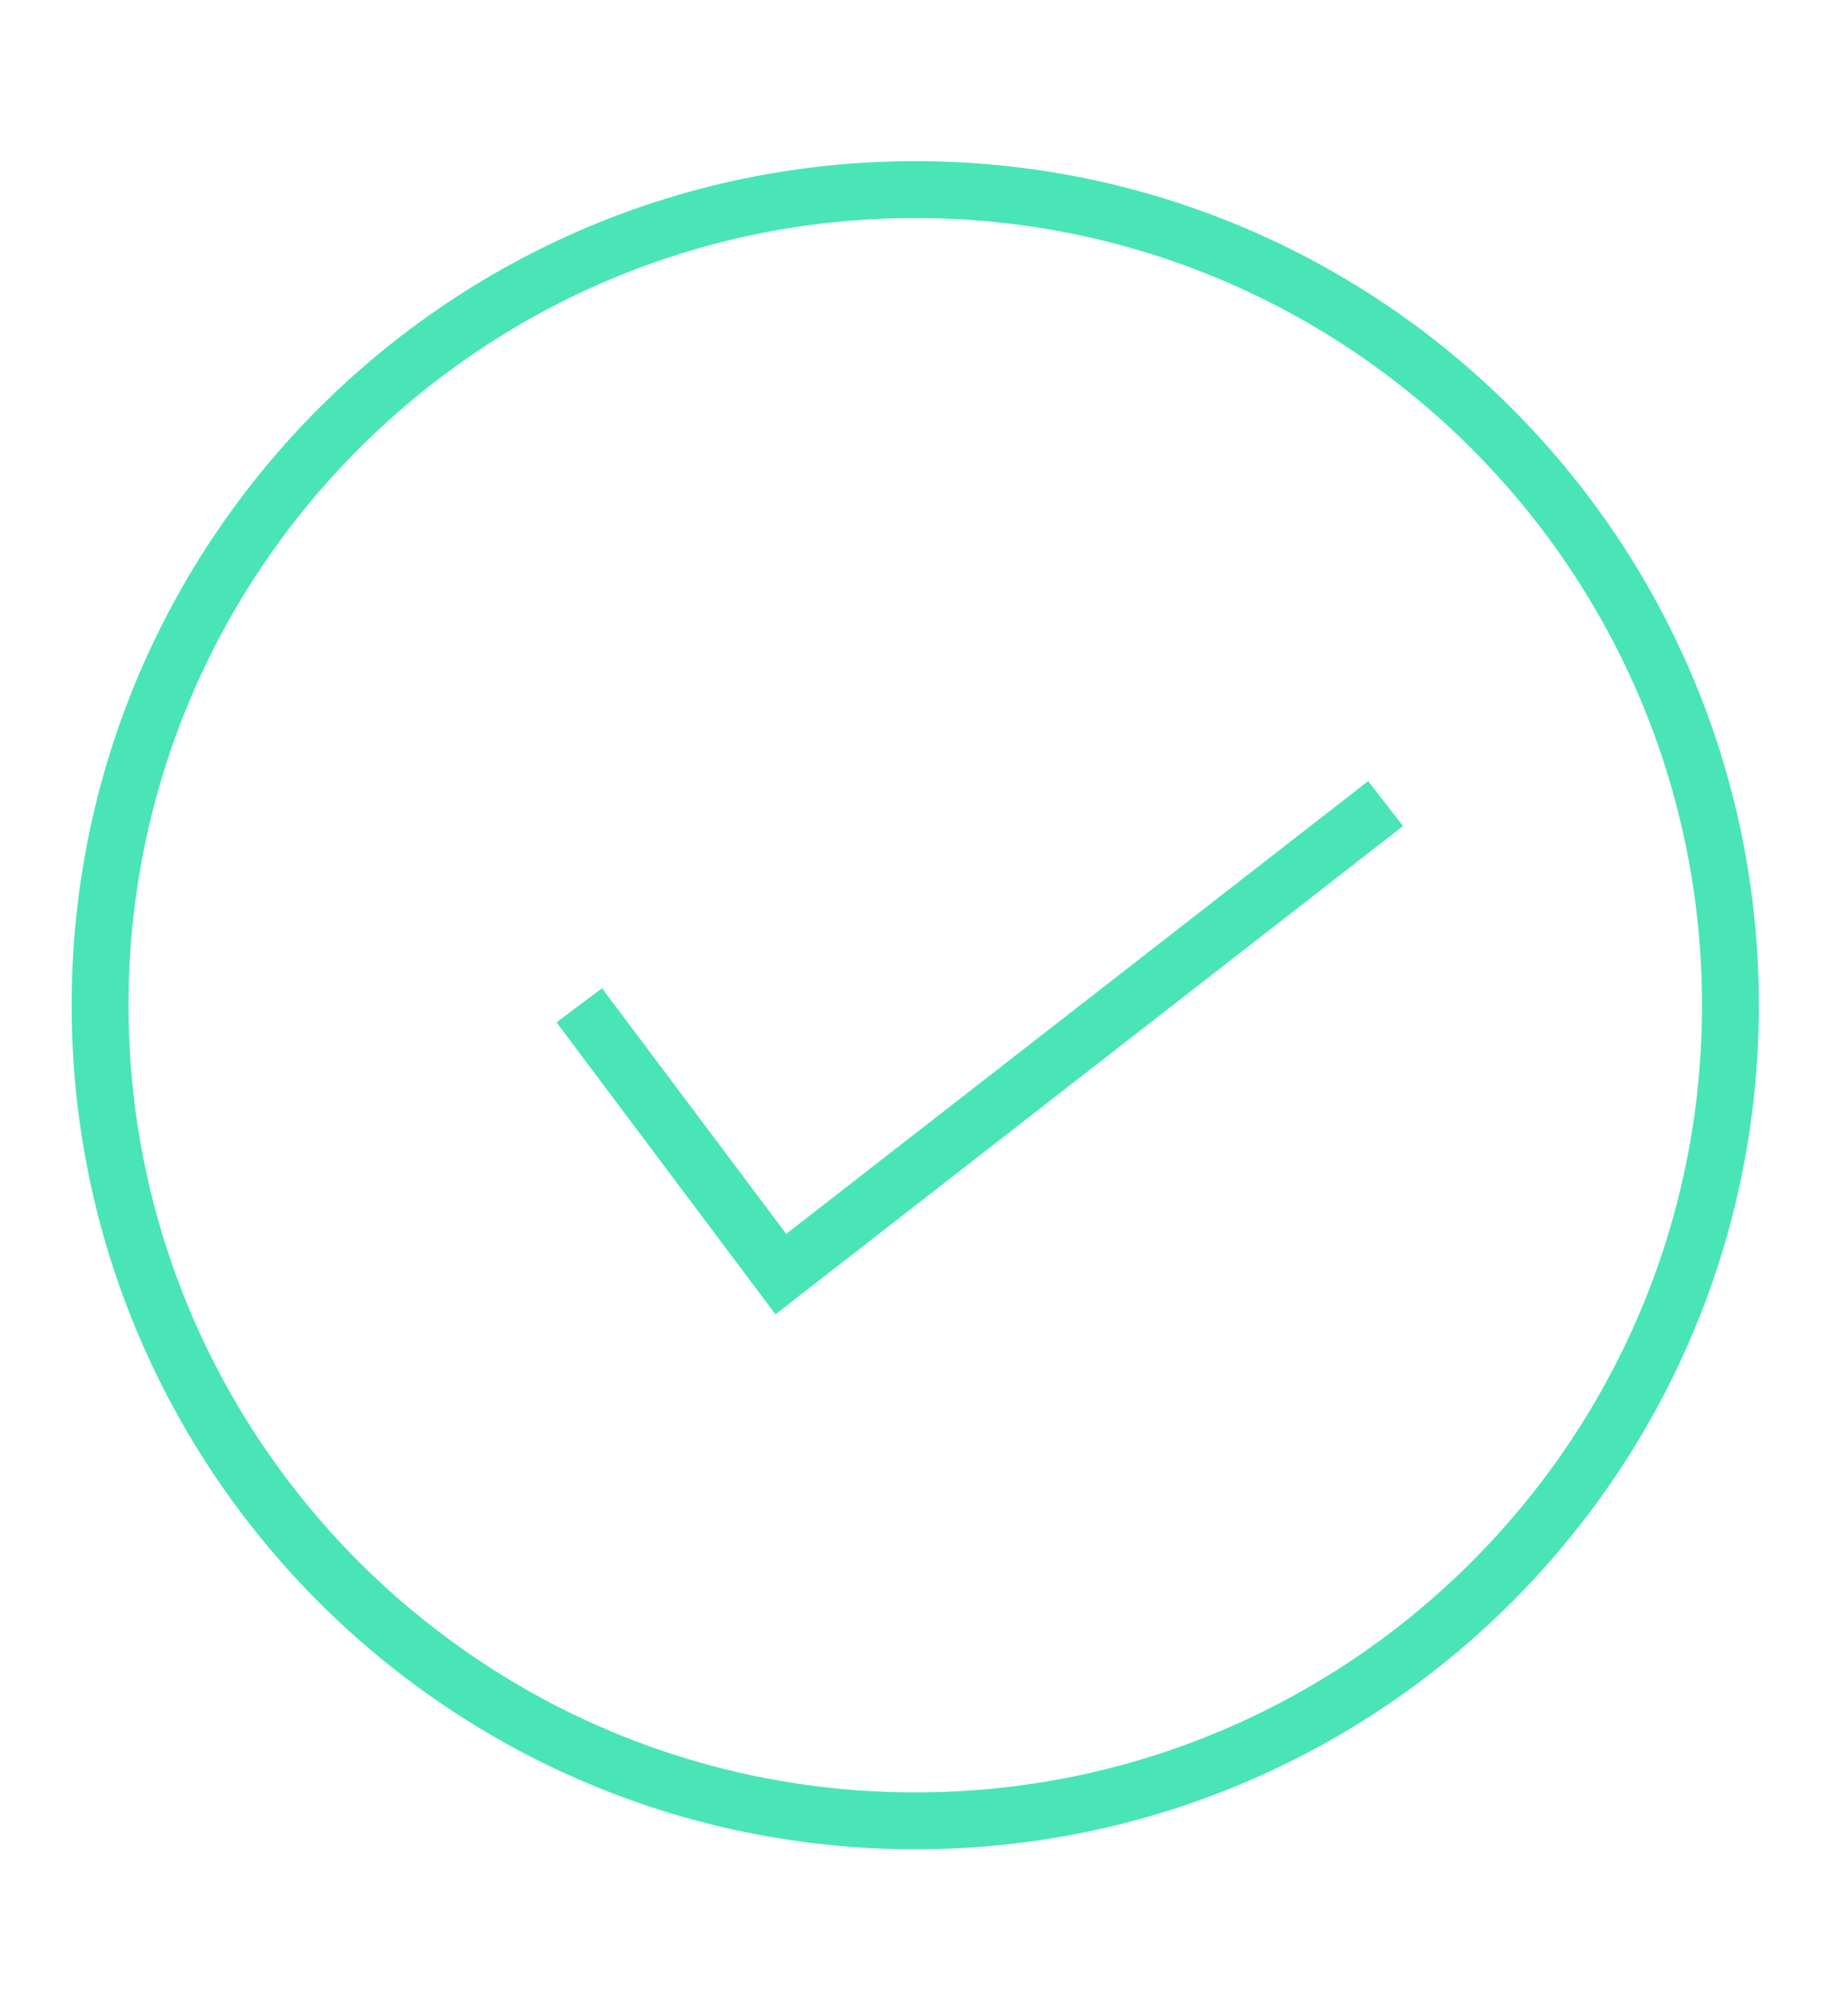 <svg width="13" height="14" viewBox="0 0 13 14" fill="none" xmlns="http://www.w3.org/2000/svg">
<g clip-path="url(#clip0_1_481)">
<path d="M6.439 12.802C9.606 12.802 12.173 10.235 12.173 7.068C12.173 3.901 9.606 1.333 6.439 1.333C3.271 1.333 0.704 3.901 0.704 7.068C0.704 10.235 3.271 12.802 6.439 12.802Z" stroke="#49E5B7" stroke-width="0.4"/>
<path d="M4.075 7.068L5.493 8.958L9.747 5.65" stroke="#49E5B7" stroke-width="0.4"/>
</g>
<defs>
<clipPath id="clip0_1_481">
<rect width="12.288" height="12.288" fill="white" transform="translate(0.293 0.923)"/>
</clipPath>
</defs>
</svg>
